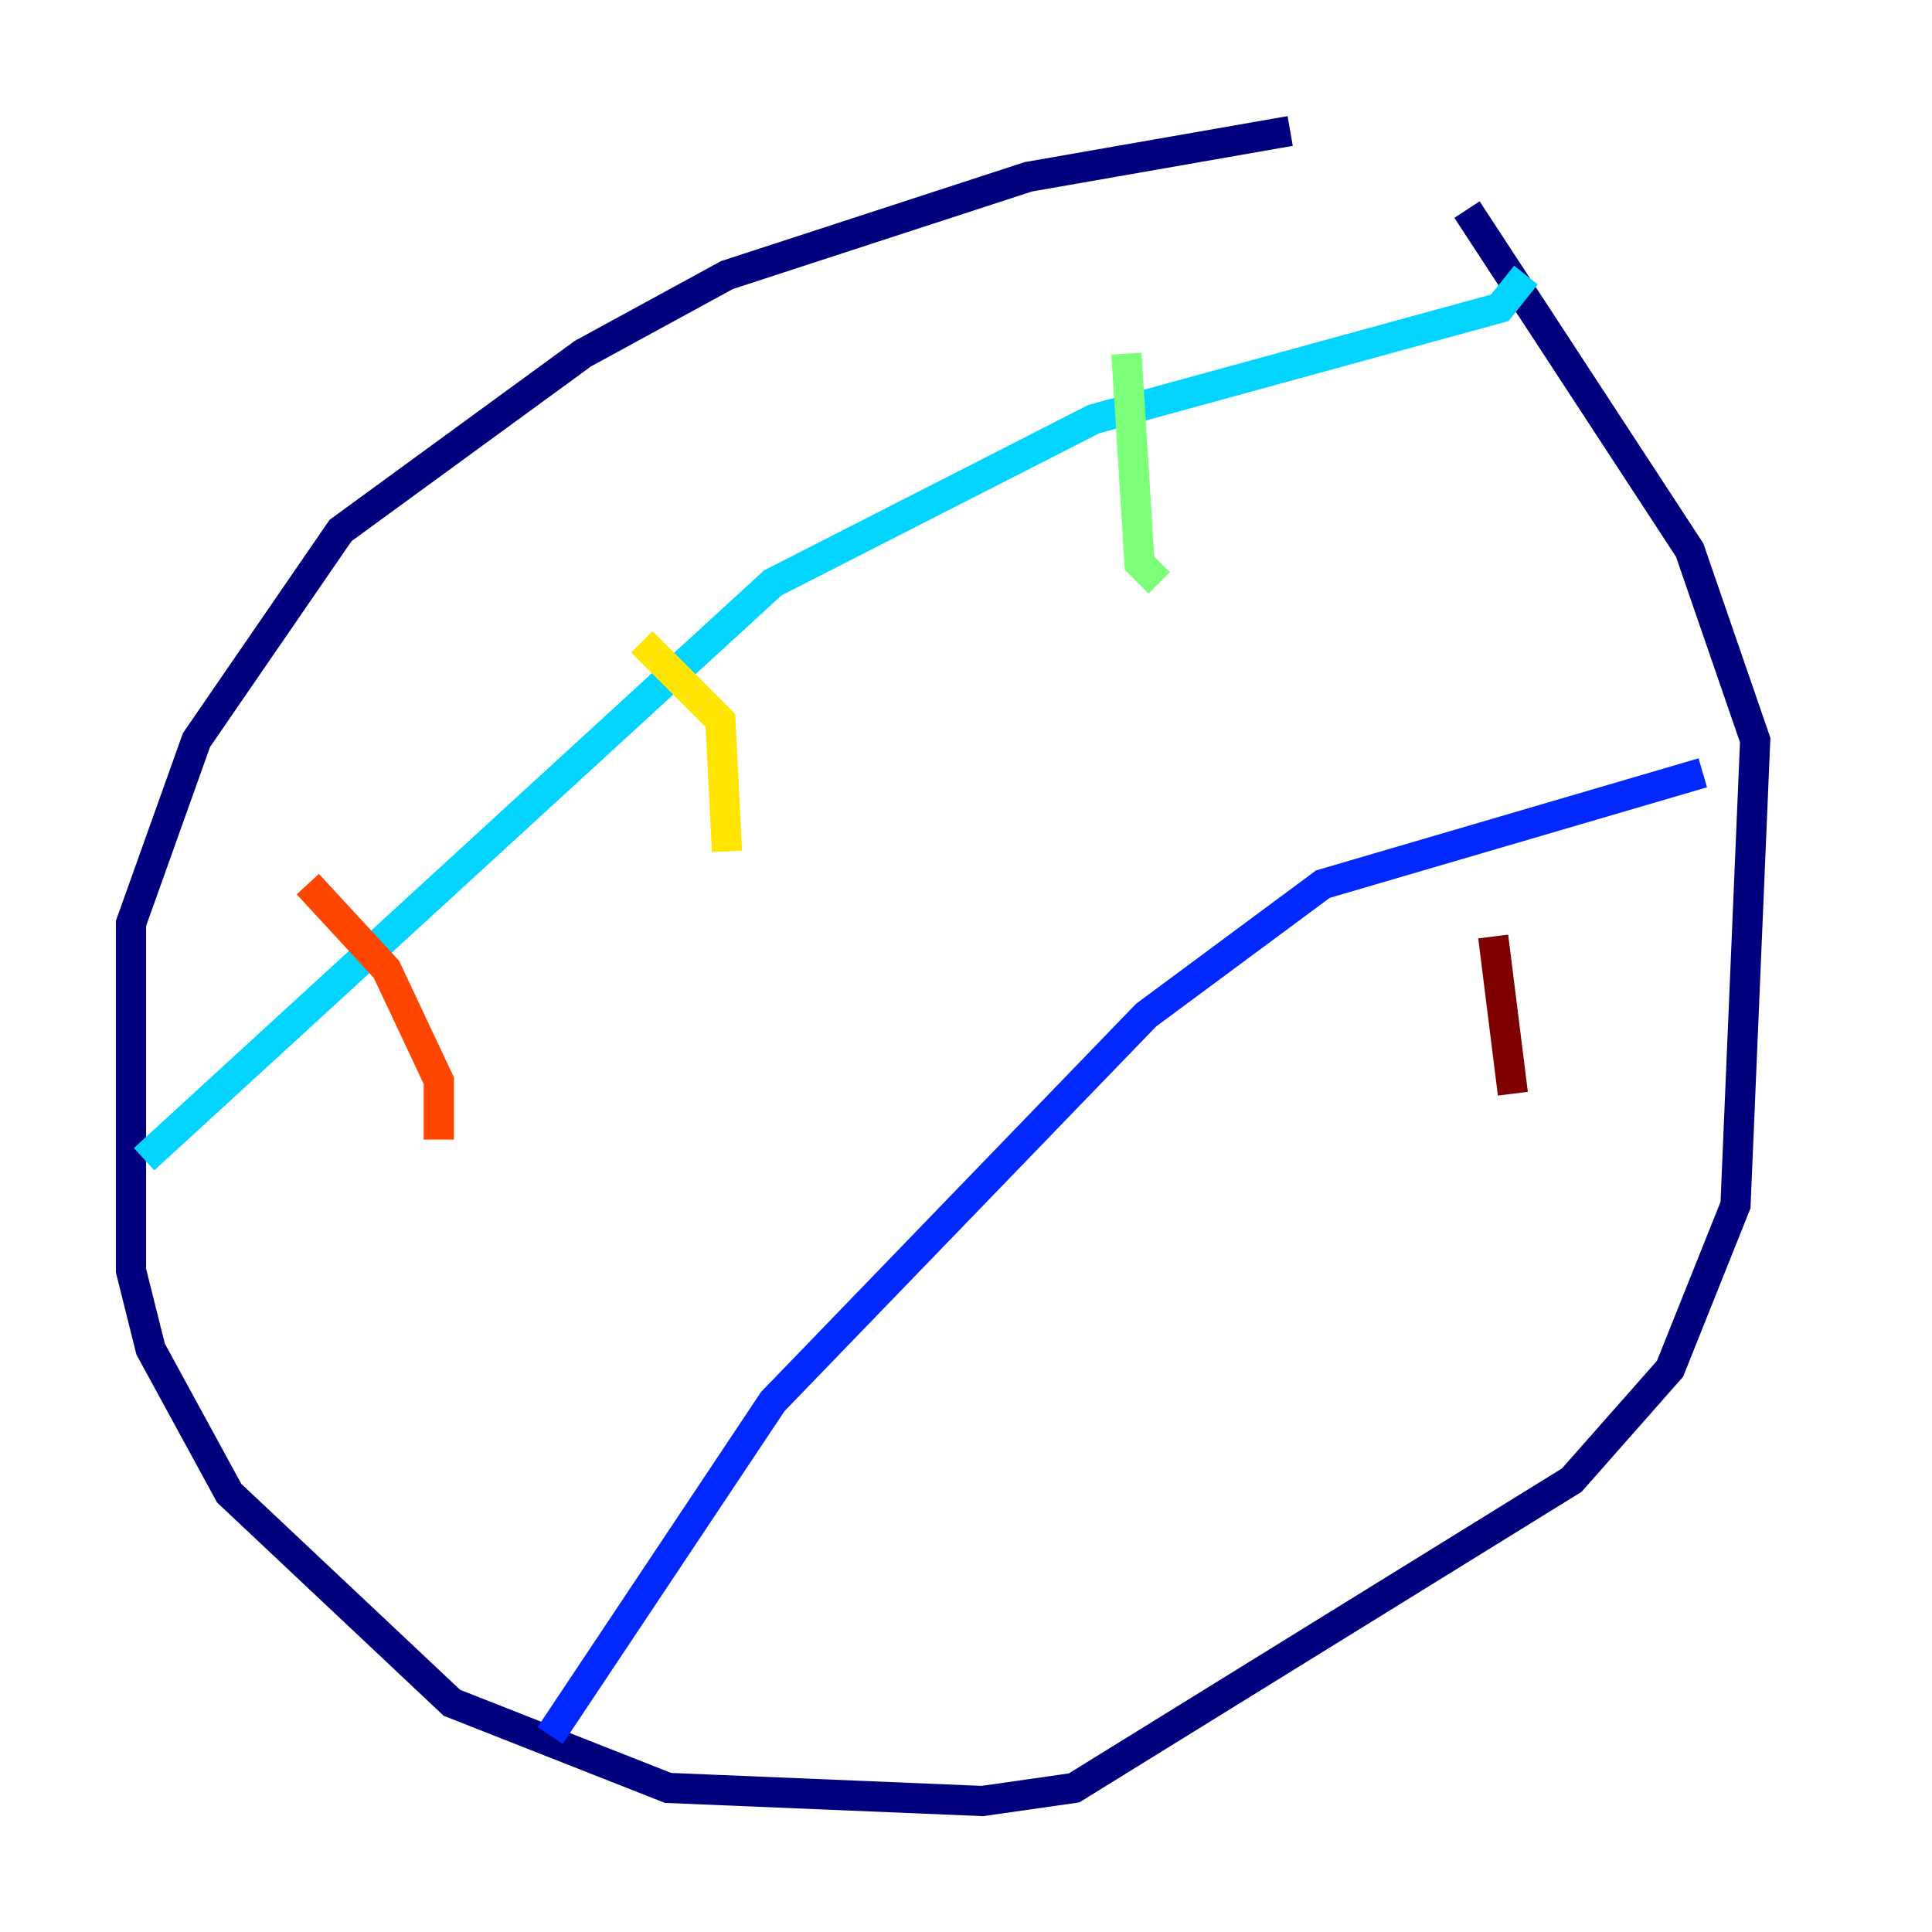 <?xml version="1.0" encoding="utf-8" ?>
<svg baseProfile="tiny" height="128" version="1.2" viewBox="0,0,128,128" width="128" xmlns="http://www.w3.org/2000/svg" xmlns:ev="http://www.w3.org/2001/xml-events" xmlns:xlink="http://www.w3.org/1999/xlink"><defs /><polyline fill="none" points="85.478,8.678 68.122,11.715 48.163,18.224 38.617,23.43 22.563,35.146 13.017,49.031 8.678,61.18 8.678,84.176 9.98,89.383 15.186,98.929 29.939,112.814 44.258,118.454 65.085,119.322 71.159,118.454 104.136,98.061 110.644,90.685 114.983,79.837 116.285,49.031 111.946,36.447 97.193,13.885" stroke="#00007f" stroke-width="2" /><polyline fill="none" points="36.447,114.983 51.2,92.854 75.932,67.254 87.647,58.576 112.814,51.2" stroke="#0028ff" stroke-width="2" /><polyline fill="none" points="9.546,76.8 51.2,38.617 72.461,27.77 99.363,20.393 101.098,18.224" stroke="#00d4ff" stroke-width="2" /><polyline fill="none" points="74.63,23.43 75.498,37.315 76.8,38.617" stroke="#7cff79" stroke-width="2" /><polyline fill="none" points="42.522,42.522 47.729,47.729 48.163,56.407" stroke="#ffe500" stroke-width="2" /><polyline fill="none" points="20.393,58.576 25.6,64.217 29.071,71.593 29.071,75.498" stroke="#ff4600" stroke-width="2" /><polyline fill="none" points="98.929,62.047 100.231,72.461" stroke="#7f0000" stroke-width="2" /></svg>